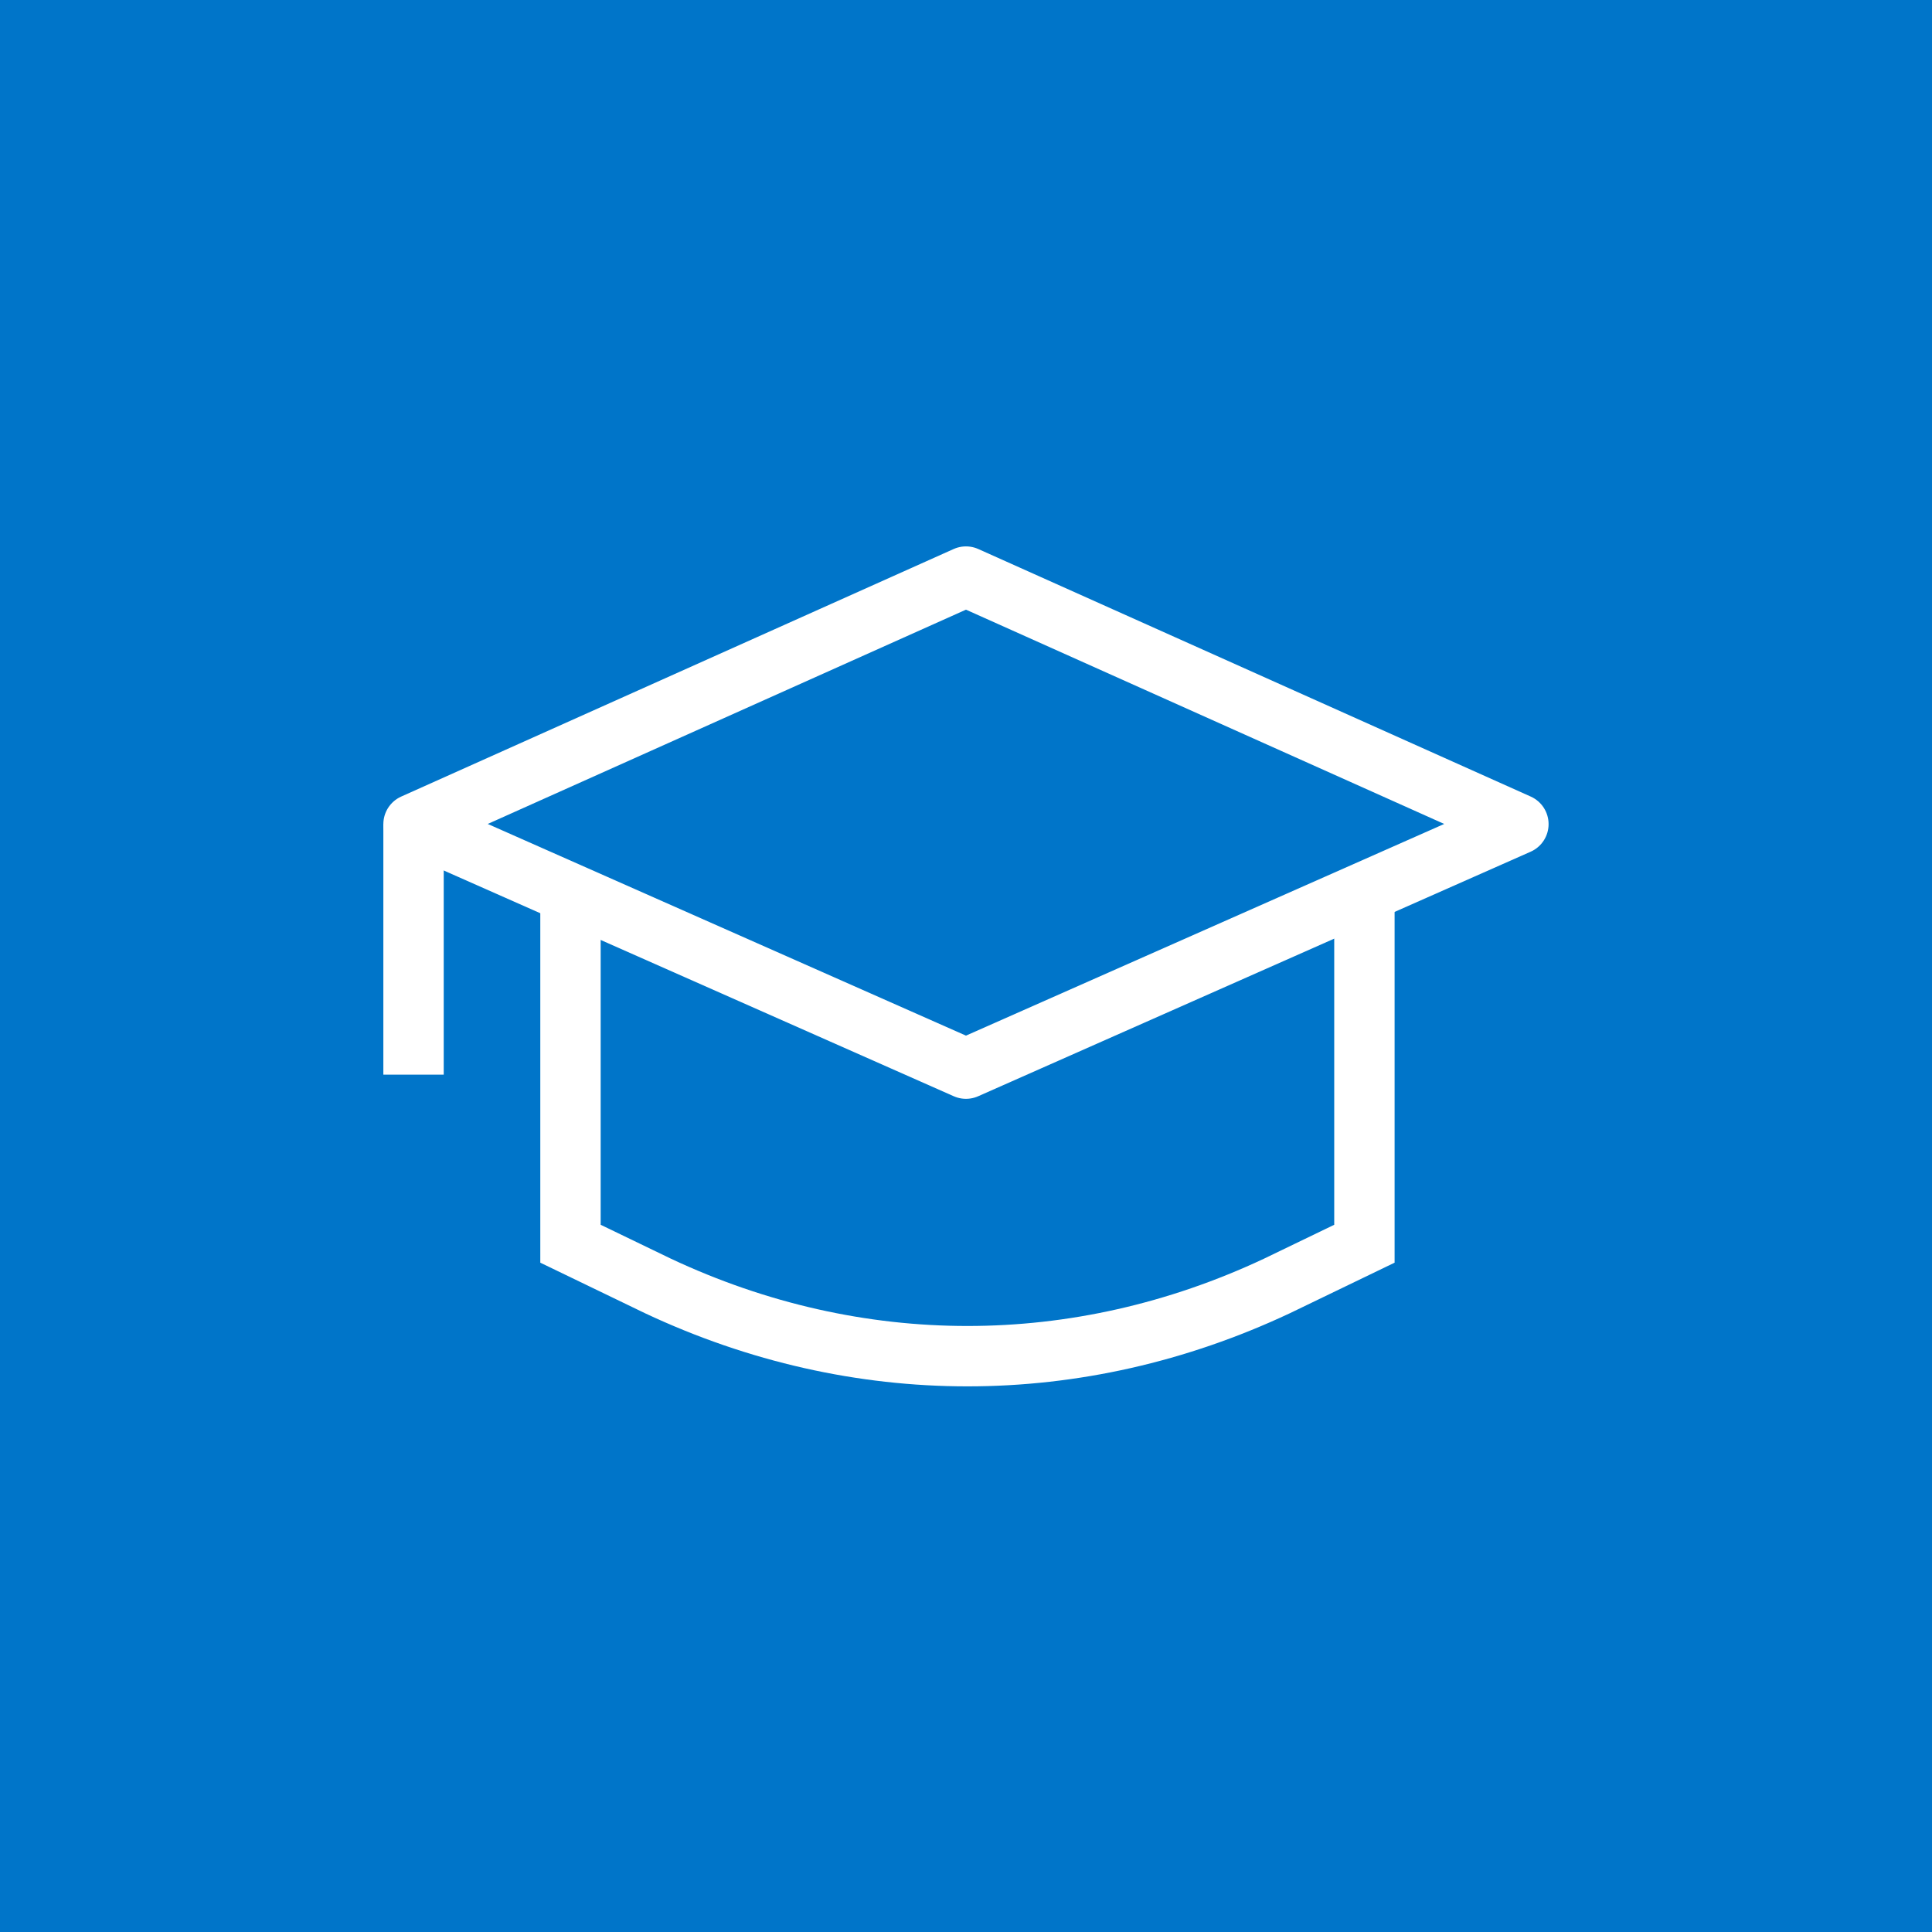 <svg width="64" height="64" viewBox="0 0 64 64" fill="none" xmlns="http://www.w3.org/2000/svg">
<path d="M64 0H0V64H64V0Z" fill="#0075C9"/>
<path d="M31.999 19.1L13.699 27.3L31.999 35.4L50.299 27.3L31.999 19.1Z" stroke="white" stroke-width="2" stroke-miterlimit="10" stroke-linejoin="round"/>
<path d="M45.198 29.6V41.2L42.298 42.6C35.698 45.7 28.398 45.7 21.798 42.6L18.898 41.2V29.6" stroke="white" stroke-width="2" stroke-miterlimit="10"/>
<path d="M13.699 27.299V35.599" stroke="white" stroke-width="2" stroke-miterlimit="10"/>
</svg>
